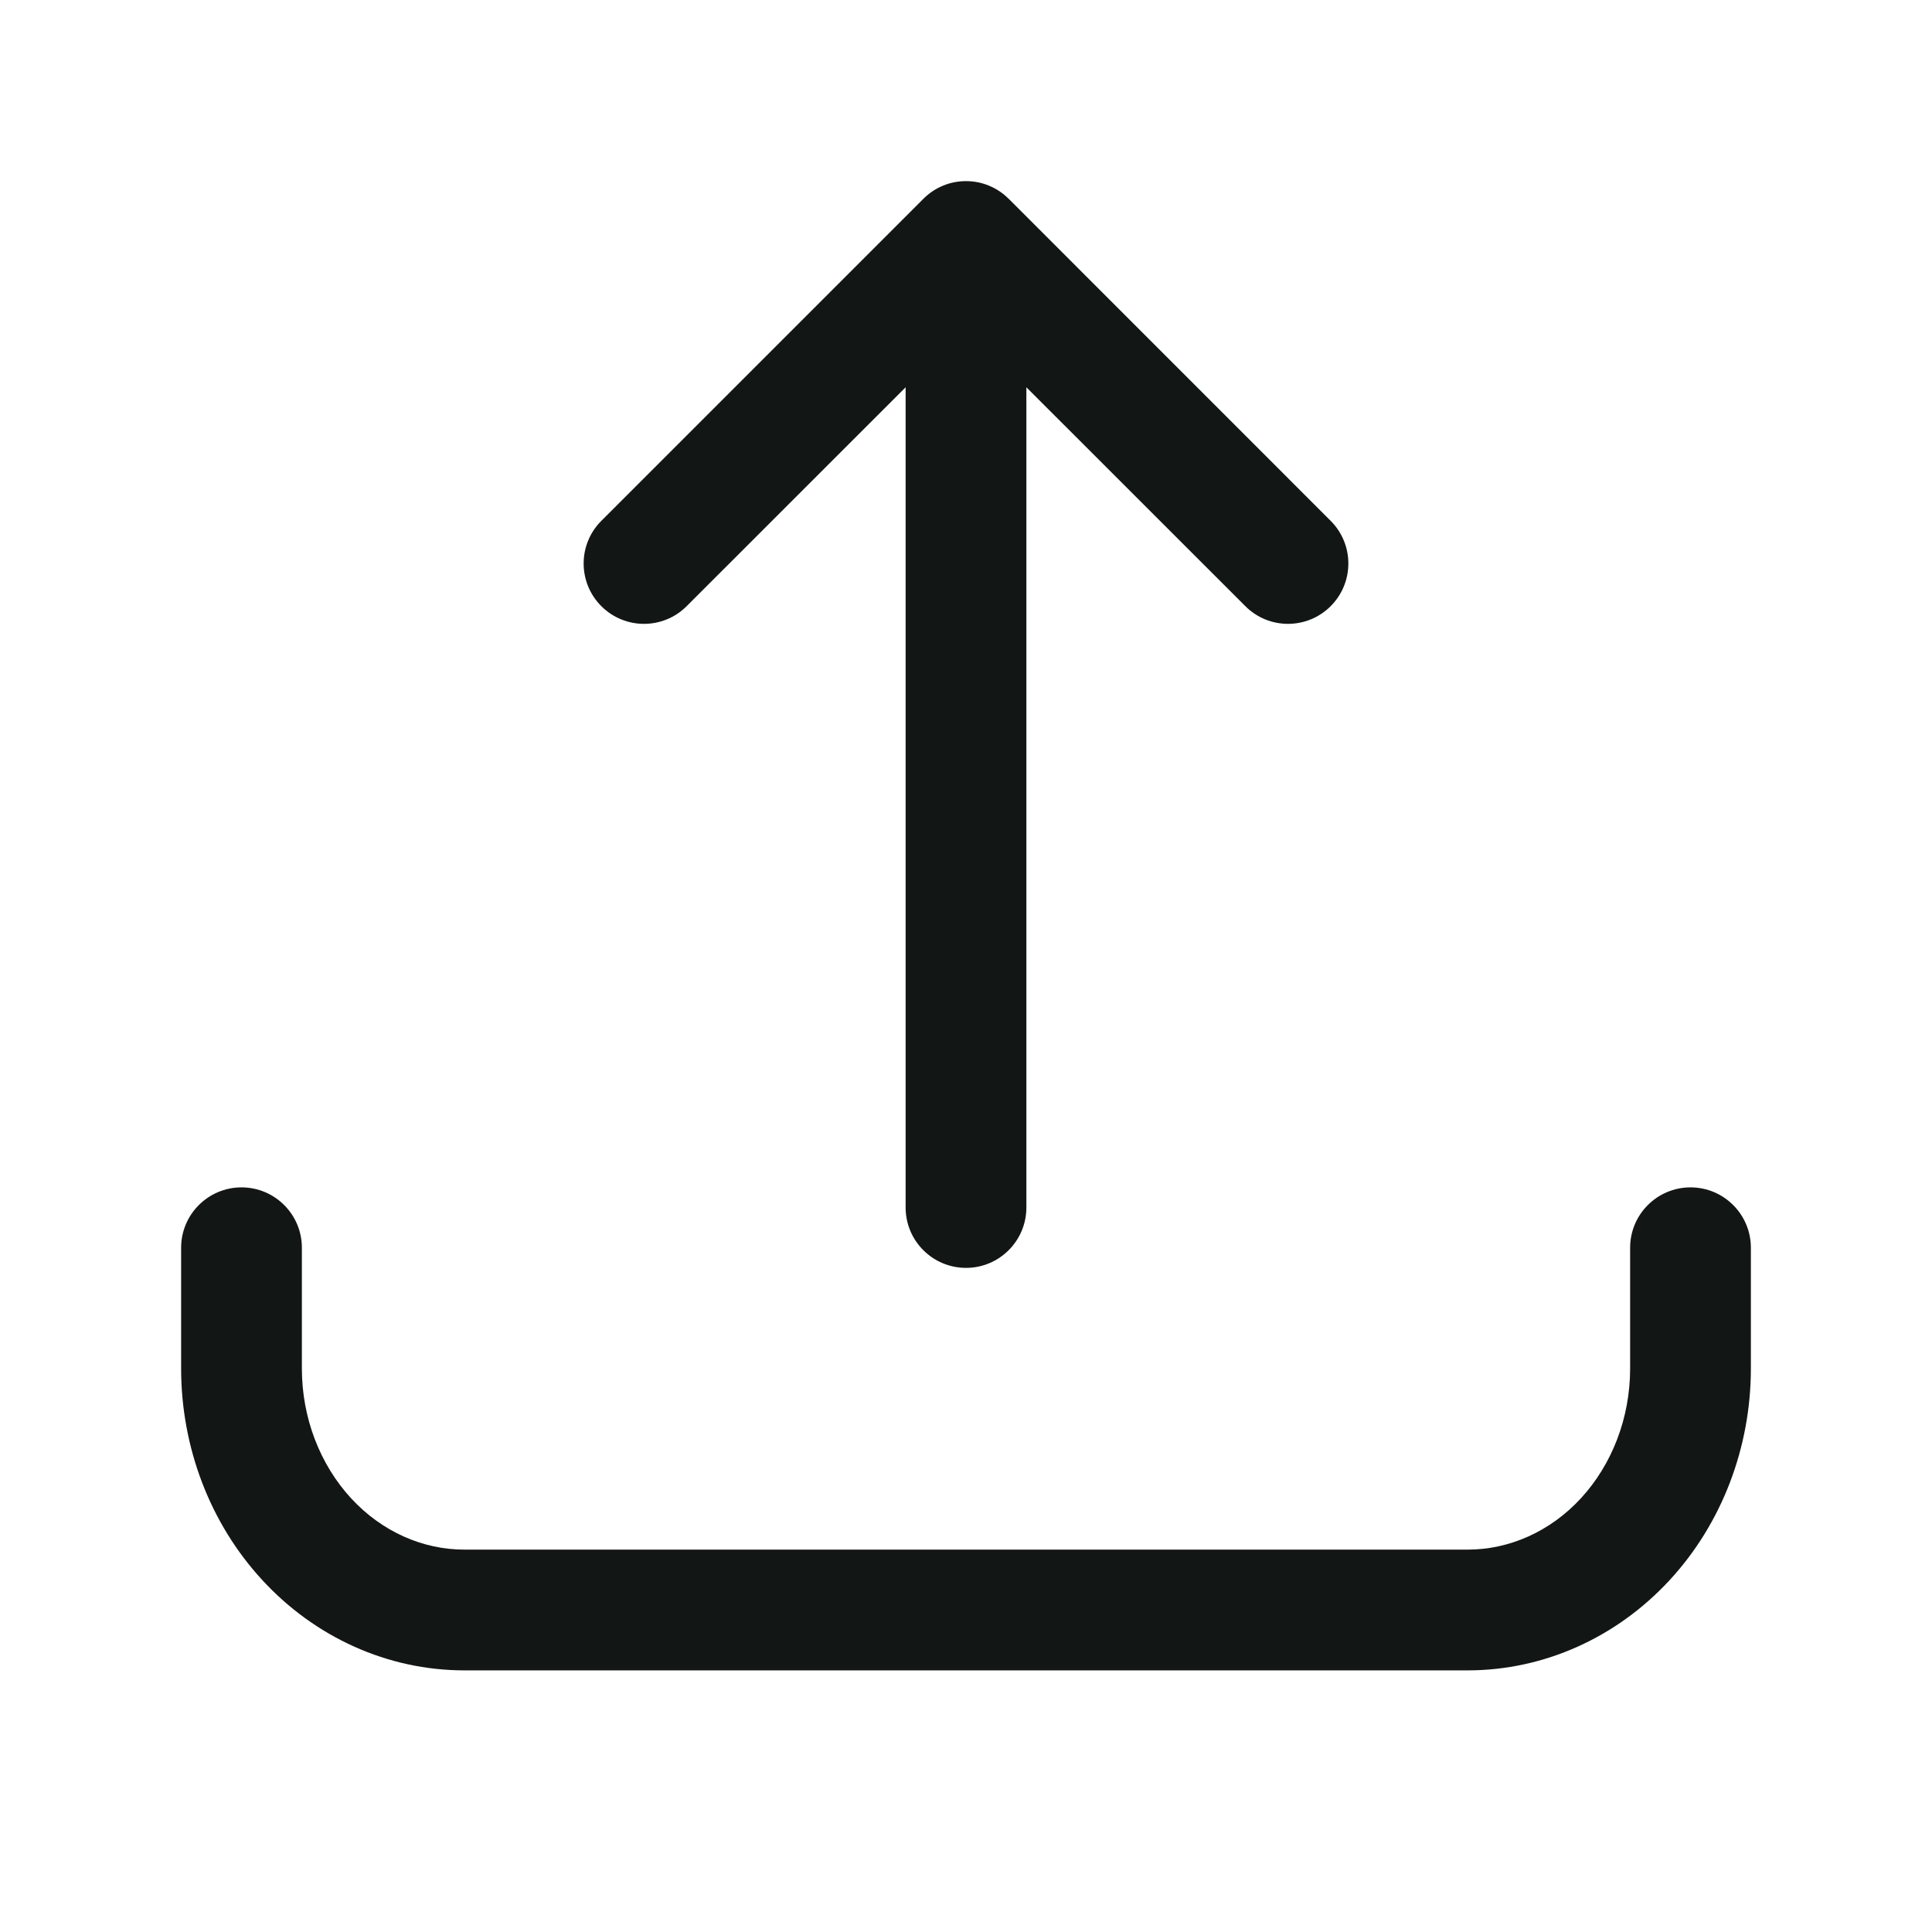 <svg width="24" height="24" viewBox="0 0 24 24" fill="none" xmlns="http://www.w3.org/2000/svg">
<path d="M11.25 15L11.25 4.811L8.53 7.53C8.237 7.823 7.763 7.823 7.47 7.53C7.177 7.237 7.177 6.763 7.47 6.47L11.47 2.47C11.542 2.398 11.624 2.344 11.713 2.307C11.801 2.27 11.898 2.25 12 2.25C12.102 2.25 12.199 2.27 12.287 2.307C12.373 2.343 12.455 2.395 12.525 2.465L12.531 2.47L16.53 6.47C16.823 6.763 16.823 7.237 16.53 7.53C16.237 7.823 15.763 7.823 15.47 7.53L12.75 4.811L12.75 15C12.75 15.414 12.414 15.75 12 15.75C11.586 15.75 11.25 15.414 11.25 15Z" fill="#121615"/>
<path d="M3.75 15.5C3.75 15.086 3.414 14.75 3 14.75C2.586 14.75 2.25 15.086 2.25 15.5V17C2.25 17.976 2.607 18.923 3.26 19.63C3.914 20.339 4.816 20.75 5.769 20.75H18.231C19.184 20.75 20.085 20.339 20.74 19.63C21.393 18.923 21.75 17.976 21.75 17V15.5C21.75 15.086 21.414 14.75 21 14.75C20.586 14.75 20.25 15.086 20.25 15.5V17C20.25 17.615 20.024 18.194 19.638 18.613C19.254 19.029 18.746 19.25 18.231 19.25H5.769C5.254 19.25 4.746 19.029 4.362 18.613C3.976 18.194 3.75 17.615 3.75 17V15.5Z" fill="#121615"/>
</svg>
